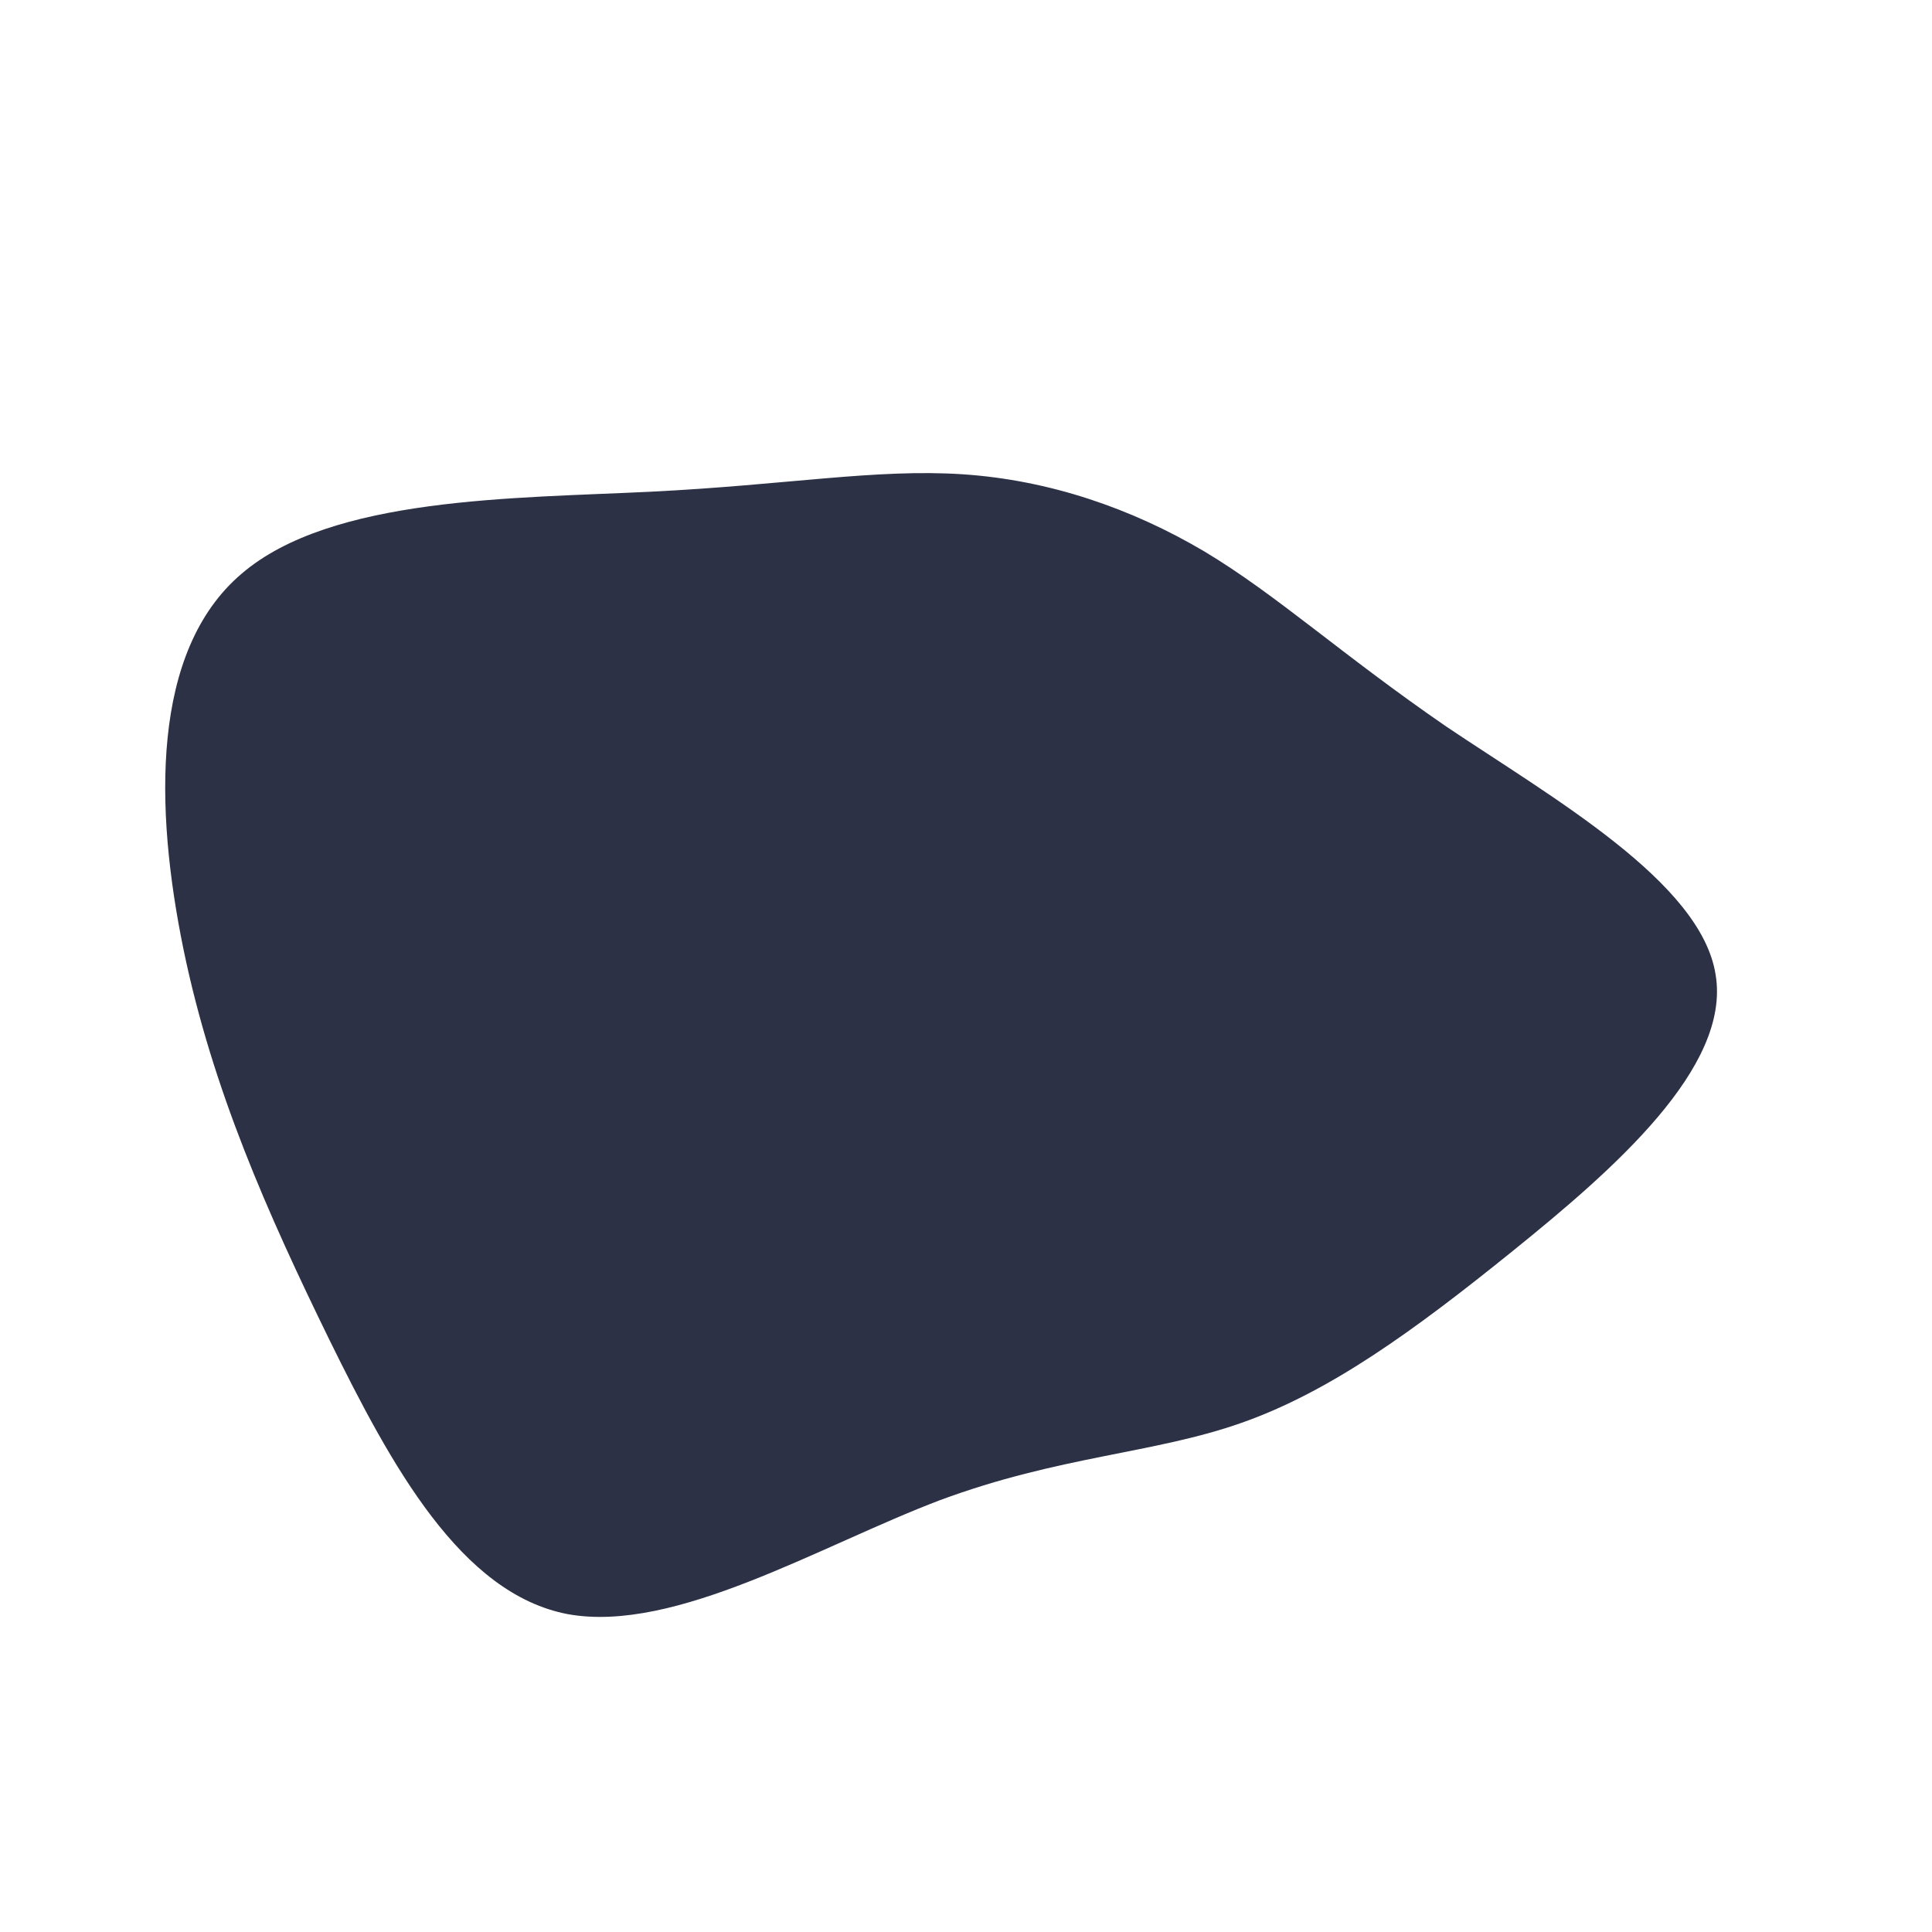 <?xml version="1.0" standalone="no"?>
<svg viewBox="0 0 200 200" xmlns="http://www.w3.org/2000/svg">
  <path fill="#2C3145" d="M24.7,-42.9C32.2,-38.4,38.8,-32.3,49.7,-24.8C60.7,-17.4,76.1,-8.7,77.6,0.9C79.2,10.5,67,21.1,56.6,29.5C46.2,37.9,37.6,44.1,28.5,47.3C19.4,50.5,9.7,50.7,-2.7,55.3C-15.1,60,-30.1,69.1,-41.2,67.1C-52.3,65,-59.5,51.7,-65.9,38.7C-72.3,25.6,-78,12.8,-81,-1.7C-84,-16.3,-84.4,-32.6,-75,-40.6C-65.7,-48.6,-46.7,-48.4,-32.6,-49.1C-18.5,-49.8,-9.3,-51.5,-0.3,-50.9C8.6,-50.3,17.1,-47.4,24.7,-42.9Z" transform="translate(100 100)" />
</svg>
